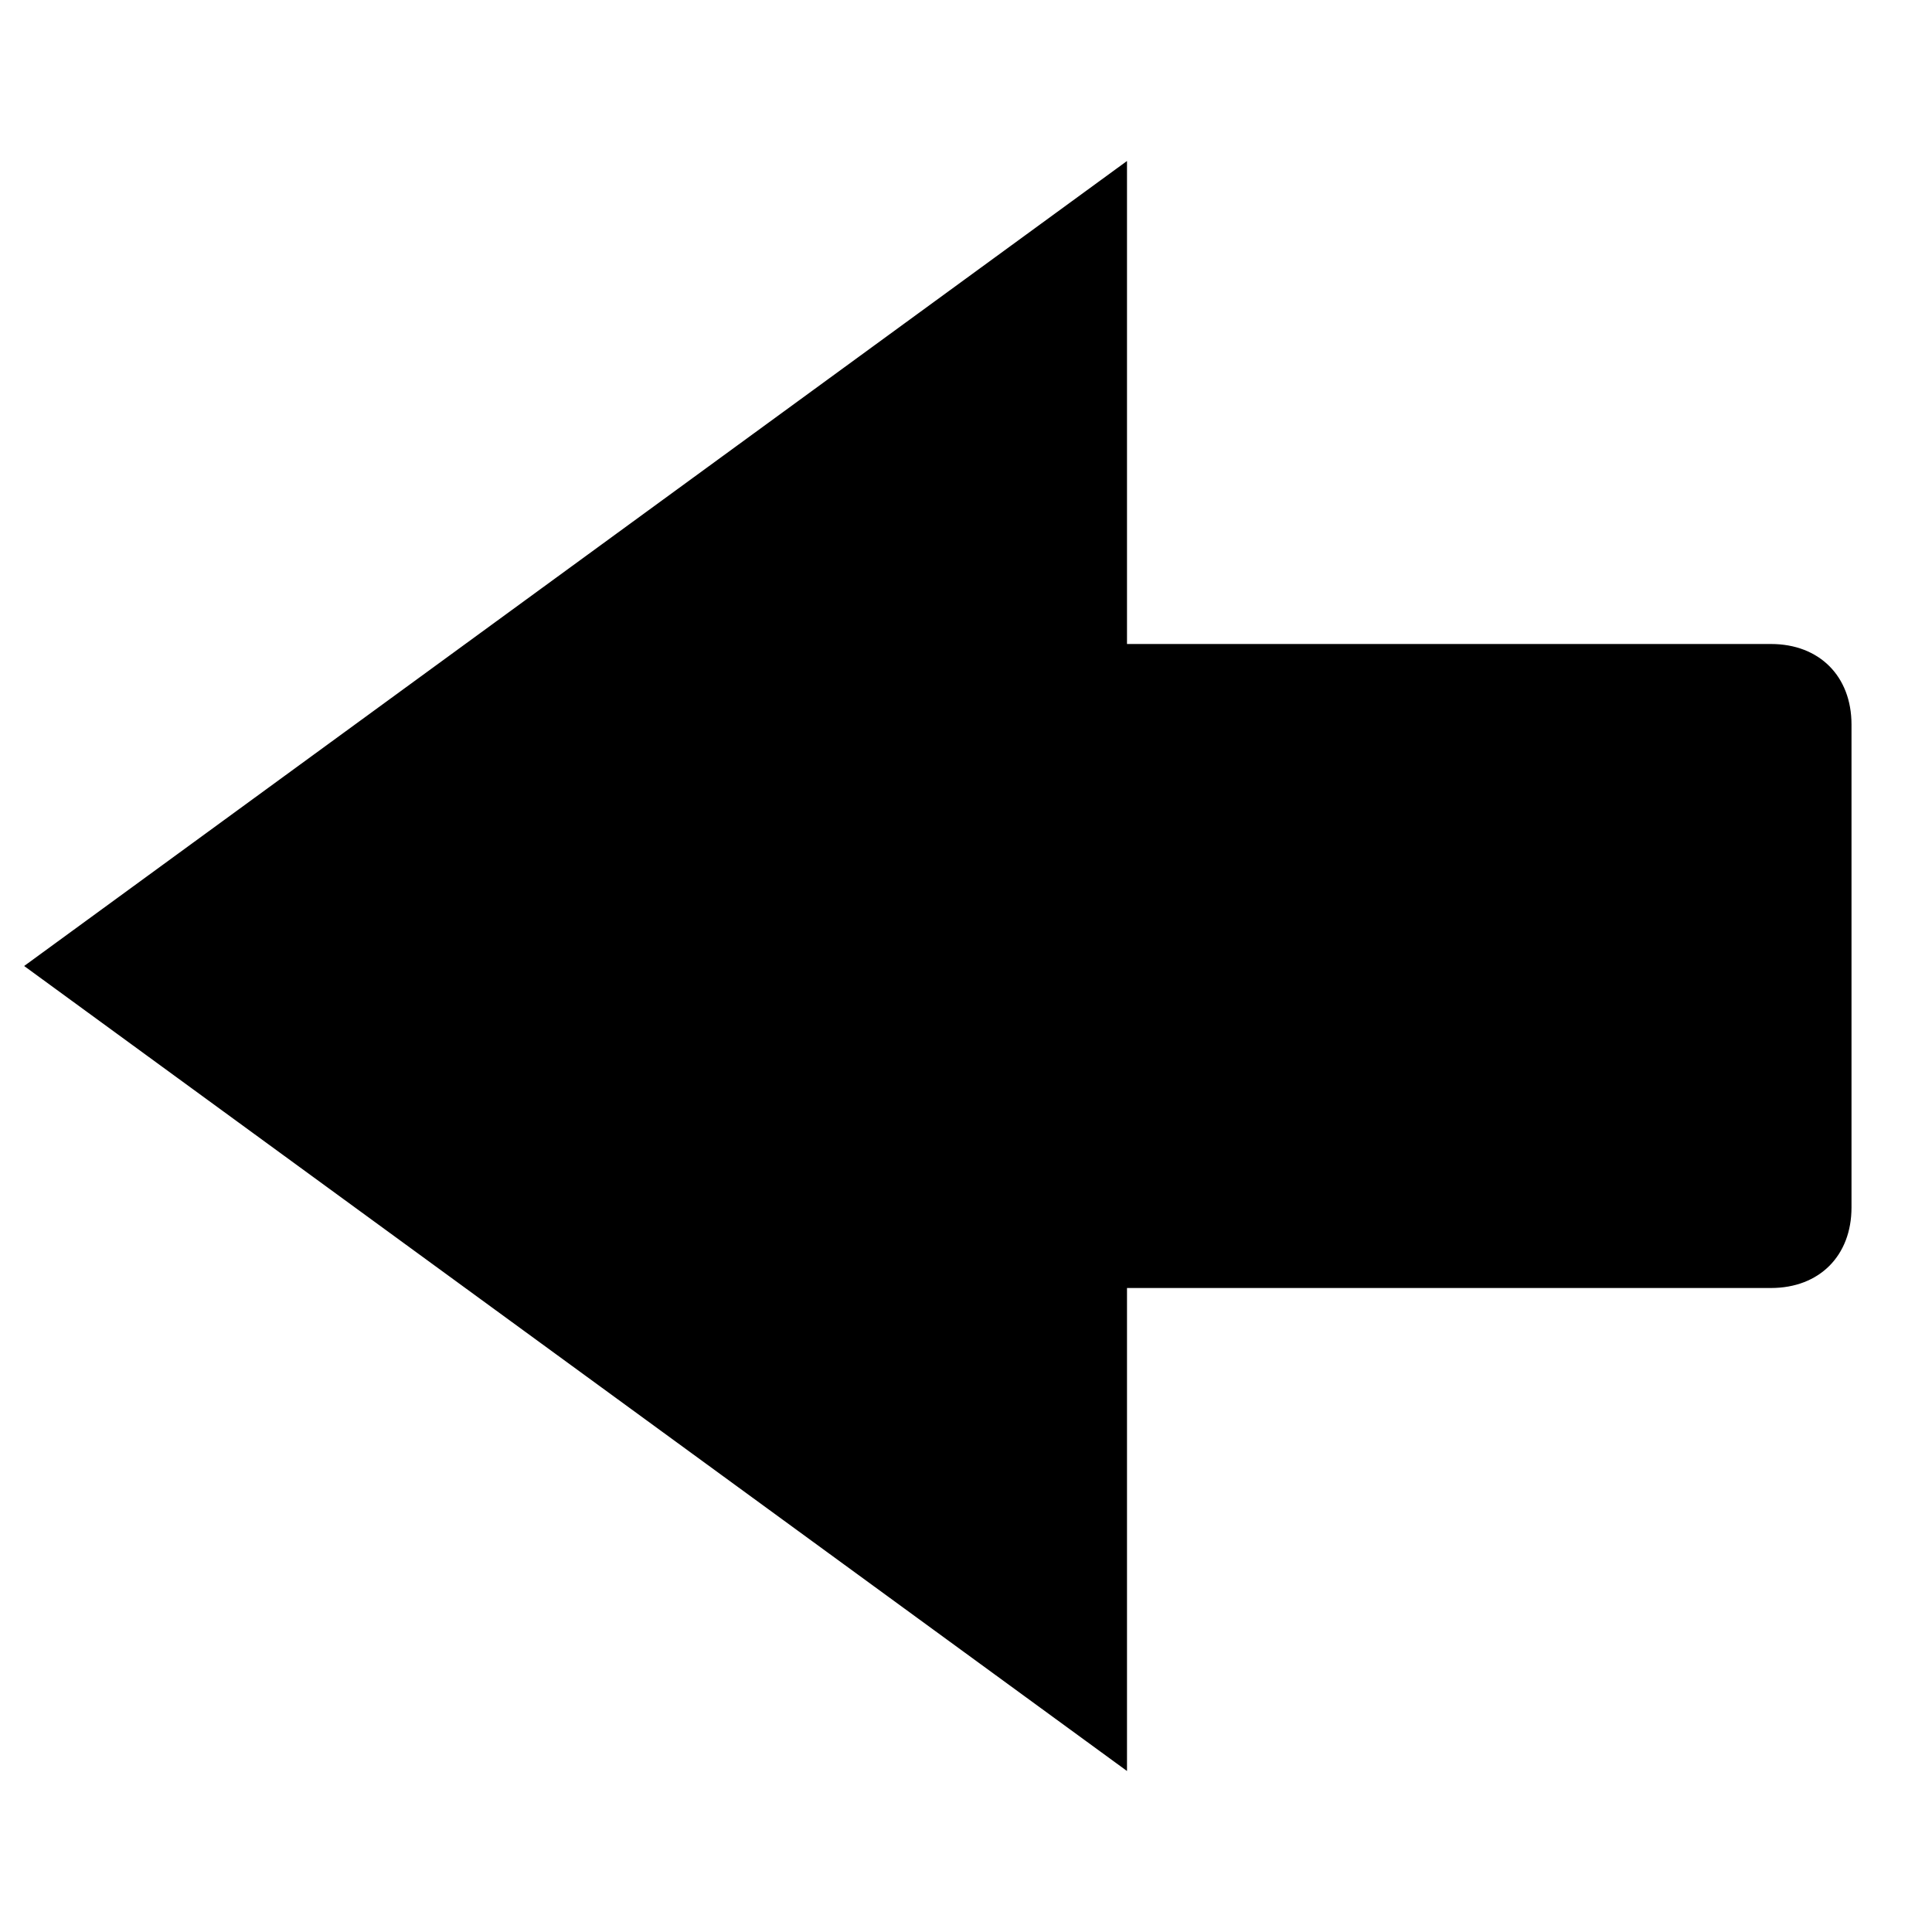 <svg id="nc_icon" xmlns="http://www.w3.org/2000/svg" xmlns:xlink="http://www.w3.org/1999/xlink" x="0px" y="0px" viewBox="0 0 24 24"><path  fill="currentColor" d="M14,16h8c0.6,0,1-0.4,1-1V9c0-0.6-0.4-1-1-1h-8V2L0.3,12L14,22V16z"/></svg>